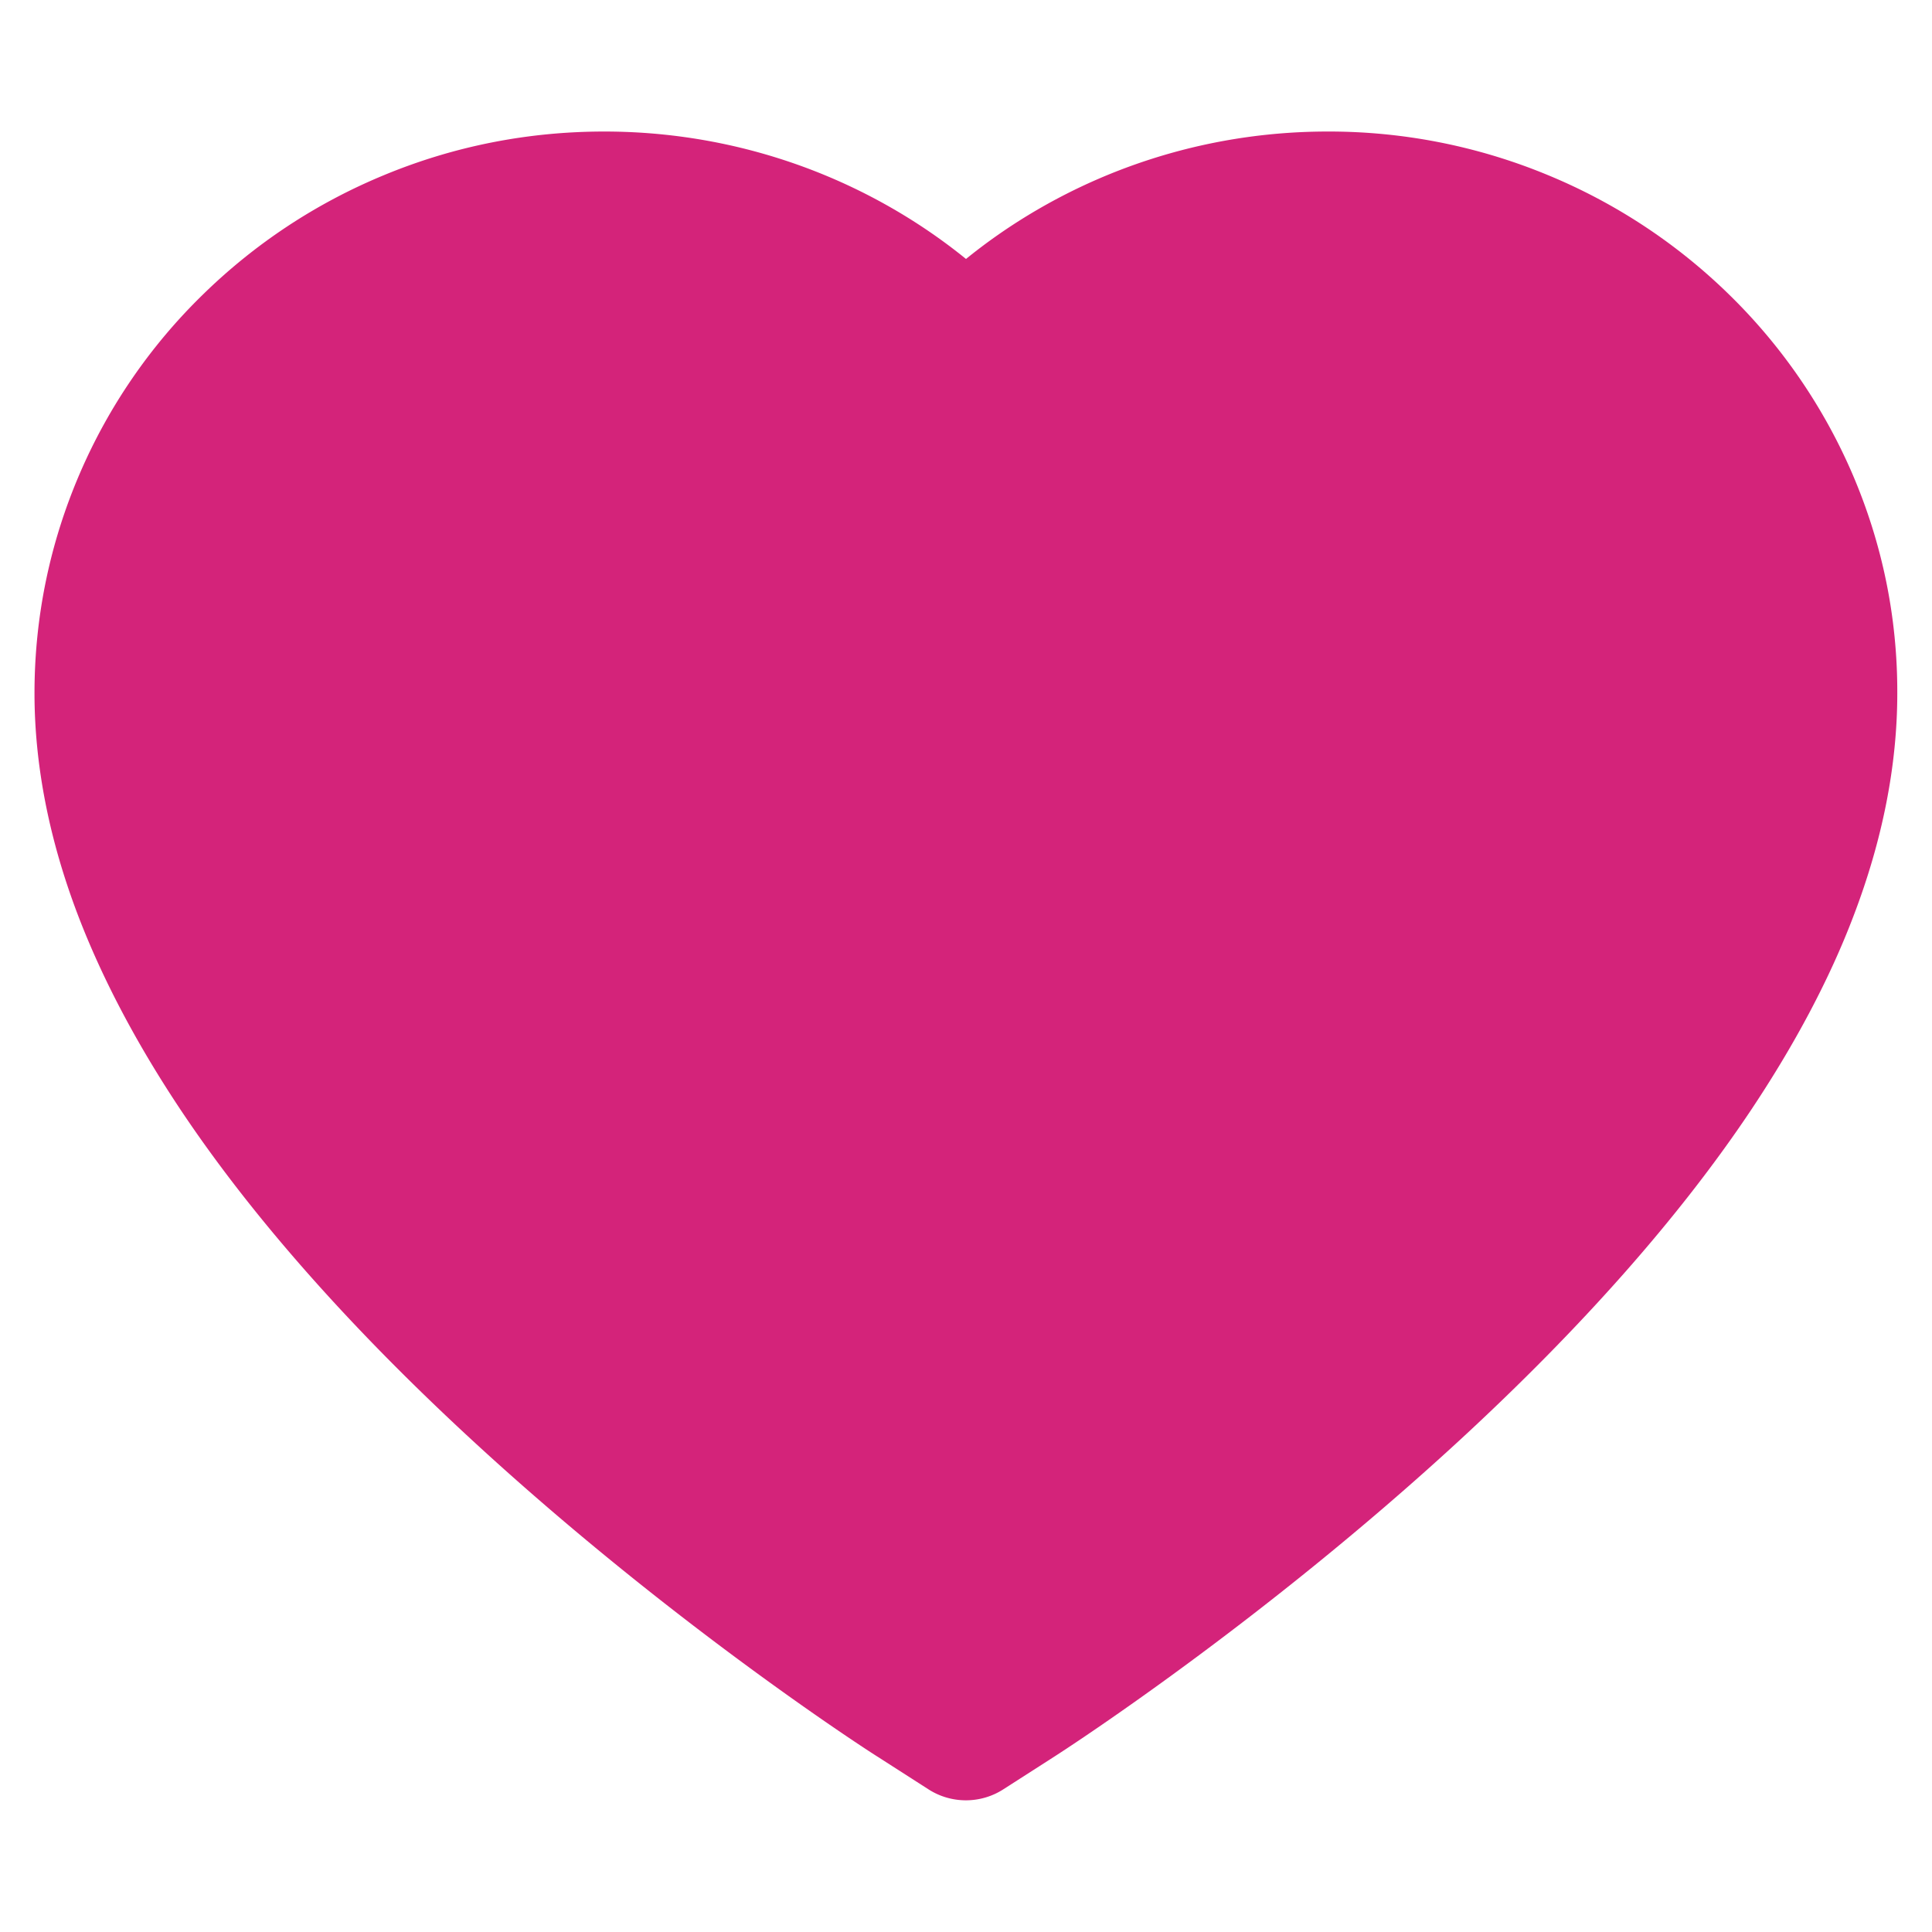 <?xml version="1.0" standalone="no"?><!DOCTYPE svg PUBLIC "-//W3C//DTD SVG 1.1//EN" "http://www.w3.org/Graphics/SVG/1.1/DTD/svg11.dtd"><svg t="1675530770965" class="icon" viewBox="0 0 1024 1024" version="1.1" xmlns="http://www.w3.org/2000/svg" p-id="2675" xmlns:xlink="http://www.w3.org/1999/xlink"><path d="M981.714 250.971a297.189 297.189 0 0 0-65.029-94.629 302.171 302.171 0 0 0-96-63.429A303.246 303.246 0 0 0 703.657 69.714c-56.343 0-111.314 15.429-159.086 44.571-11.429 6.971-22.286 14.629-32.571 22.971-10.286-8.343-21.143-16-32.571-22.971-47.771-29.143-102.743-44.571-159.086-44.571-40.571 0-79.886 7.771-117.029 23.2-35.886 14.857-68.229 36.229-96 63.429a295.36 295.36 0 0 0-65.029 94.629c-15.886 36.914-24 76.114-24 116.457 0 38.057 7.771 77.714 23.2 118.057 12.914 33.714 31.429 68.686 55.086 104 37.486 55.886 89.029 114.171 153.029 173.257 106.057 97.943 211.086 165.6 215.543 168.343l27.086 17.371c12 7.657 27.429 7.657 39.429 0l27.086-17.371c4.457-2.857 109.371-70.4 215.543-168.343 64-59.086 115.543-117.371 153.029-173.257 23.657-35.314 42.286-70.286 55.086-104 15.429-40.343 23.2-80 23.2-118.057 0.114-40.343-8-79.543-23.886-116.457z" p-id="2676" fill="#d4237a"></path></svg>